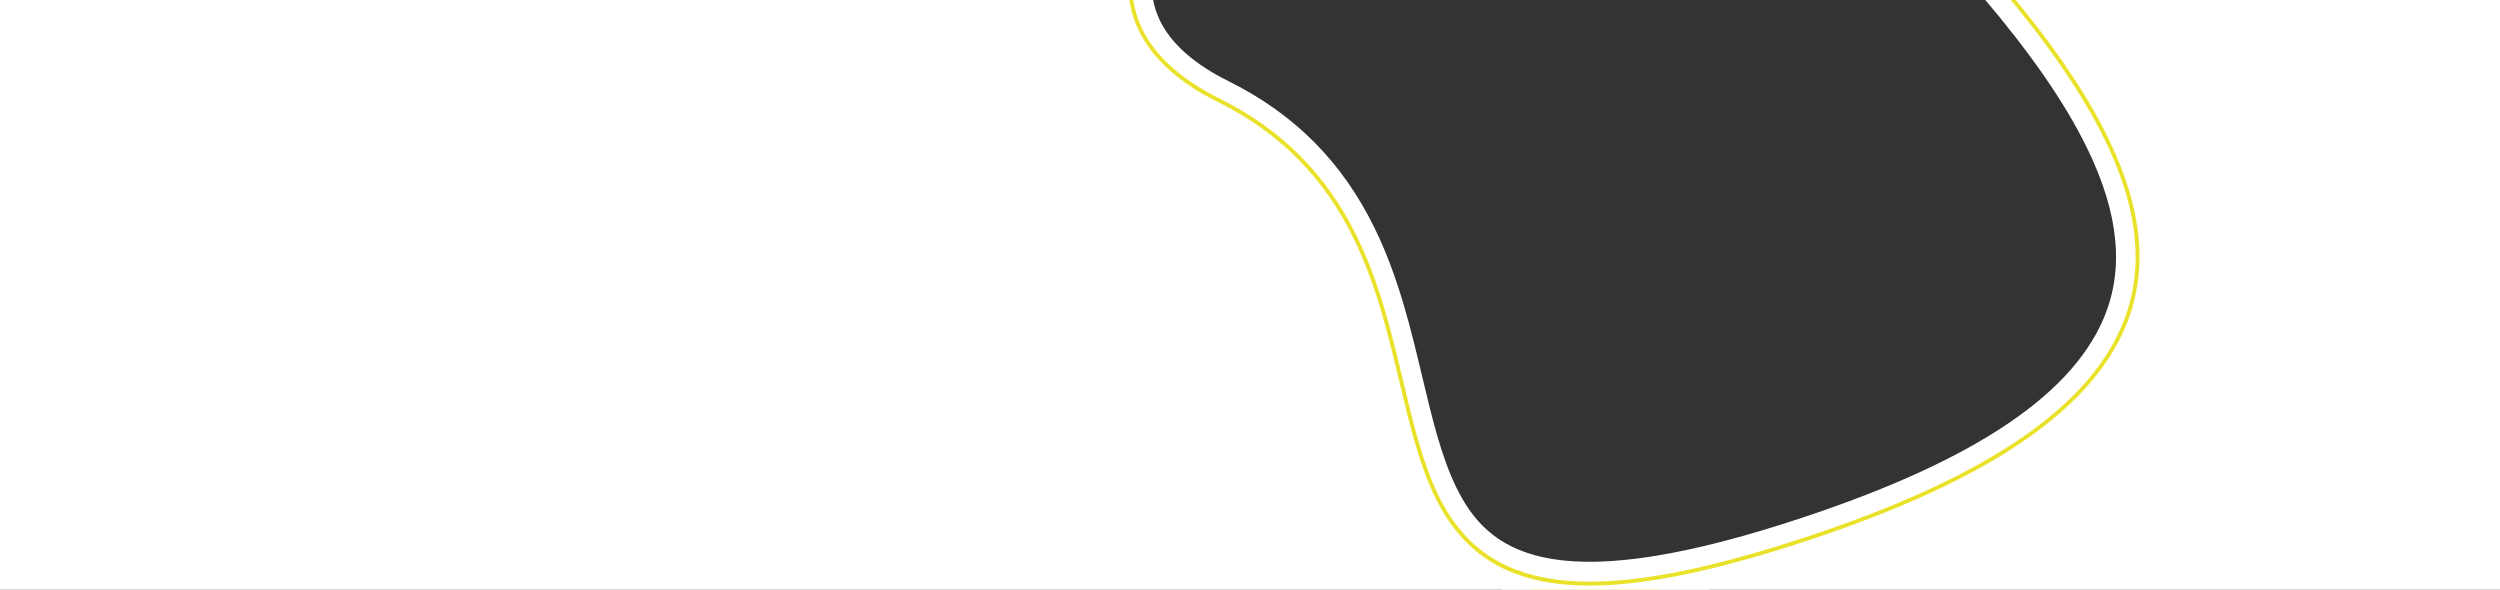 <svg xmlns="http://www.w3.org/2000/svg" xmlns:xlink="http://www.w3.org/1999/xlink" width="3841" height="906" viewBox="0 0 3841 906">
  <rect x="0" y="0" width="3841" height="906" fill="#333333" stroke="none"/>
  <defs>
    <clipPath id="clip-path">
      <rect id="Rechteck_2020" data-name="Rechteck 2020" width="3841" height="906" transform="translate(2155.5 -18364.5)" fill="#fff"/>
    </clipPath>
    <clipPath id="clip-path-2">
      <path id="P1020331" d="M1393.063,314.266c-124.59,859.45-546.9,153.566-970.609,480.7S-169.68-10.359,432.106-221.749,1517.653-545.183,1393.063,314.266Z" transform="matrix(0.438, 0.899, -0.899, 0.438, 1458.242, -503.147)" fill="#fff" stroke="#fa6305" stroke-width="6"/>
    </clipPath>
  </defs>
  <g id="Gruppe_maskieren_365" data-name="Gruppe maskieren 365" transform="translate(-2155.5 18364.5)" clip-path="url(#clip-path)">
    <g id="Gruppe_2571" data-name="Gruppe 2571">
      <path id="Differenzmenge_57" data-name="Differenzmenge 57" d="M3841.5,1630.907H.5v-906H1738.853a157.243,157.243,0,0,0,4.807,21.744,159.391,159.391,0,0,0,8.007,21.224,169.845,169.845,0,0,0,11.322,20.614,189.99,189.99,0,0,0,14.75,19.91,221.306,221.306,0,0,0,18.293,19.12,265.36,265.36,0,0,0,21.953,18.234c7.965,5.94,16.621,11.748,25.727,17.263,9.245,5.6,19.209,11.05,29.615,16.2,201.341,99.64,243.564,276.6,280.817,432.721l.007.026c10.024,42.011,19.493,81.693,31.626,118.459a471.644,471.644,0,0,0,20.488,52.422c3.927,8.394,8.088,16.433,12.368,23.9,4.475,7.8,9.235,15.241,14.151,22.12a225.631,225.631,0,0,0,16.2,20.171,203.918,203.918,0,0,0,18.534,18.046,196.921,196.921,0,0,0,21.134,15.748,204.836,204.836,0,0,0,24.009,13.276,228.5,228.5,0,0,0,27.159,10.629,270.939,270.939,0,0,0,30.578,7.807,336.146,336.146,0,0,0,34.274,4.812c12.115,1.09,24.982,1.642,38.244,1.642h.045a593.548,593.548,0,0,0,62.757-3.574c22.616-2.425,46.982-6.146,72.421-11.062,25.966-5.017,53.857-11.433,82.9-19.073,29.591-7.782,61.281-17.07,94.191-27.605,40.106-12.839,78.389-26.228,113.786-39.793,34.936-13.388,68.063-27.334,98.465-41.451,29.981-13.921,58.178-28.411,83.81-43.068,12.674-7.248,24.994-14.693,36.618-22.13,11.537-7.38,22.709-14.957,33.205-22.519,10.424-7.51,20.475-15.215,29.875-22.9,9.33-7.631,18.289-15.465,26.629-23.284,8.272-7.757,16.167-15.717,23.467-23.659,7.238-7.877,14.1-15.962,20.387-24.03,6.23-7.992,12.082-16.2,17.393-24.4,5.252-8.108,10.125-16.437,14.48-24.756,4.311-8.236,8.231-16.685,11.651-25.113,3.388-8.344,6.385-16.911,8.907-25.463a269.8,269.8,0,0,0,6.455-26.926,274.3,274.3,0,0,0,3.656-27.3c.754-9.062,1.073-18.369.948-27.662-.122-9.176-.68-18.6-1.66-28.021-.967-9.292-2.373-18.839-4.178-28.375-1.781-9.413-4-19.078-6.6-28.724-2.563-9.523-5.565-19.3-8.926-29.068-3.309-9.624-7.063-19.518-11.157-29.406a649.126,649.126,0,0,0-28.63-59.8c-10.633-19.684-22.886-40.235-36.422-61.084-13.012-20.044-27.632-41.012-43.453-62.323-15.12-20.367-31.851-41.737-49.728-63.518H3841.5v906Z" transform="translate(2155 -19089.406)" fill="#fff"/>
      <g id="Gruppe_2570" data-name="Gruppe 2570" transform="translate(3116 -18437)">
        <path id="Pfad_1022" data-name="Pfad 1022" d="M1431.506,333.771C1303.375,1217.647,869.068,491.7,433.311,828.128S-175.652-.081,443.237-217.478,1559.637-550.105,1431.506,333.771Z" transform="matrix(0.438, 0.899, -0.899, 0.438, 1466.693, -525.676)" fill="none" stroke="#3fcad6" stroke-width="6"/>
        <path id="Pfad_1023" data-name="Pfad 1023" d="M1431.506,333.771C1303.375,1217.647,869.068,491.7,433.311,828.128S-175.652-.081,443.237-217.478,1559.637-550.105,1431.506,333.771Z" transform="matrix(0.438, 0.899, -0.899, 0.438, 1466.693, -525.676)" fill="none" stroke="#3fcad6" stroke-width="6"/>
        <g id="Pfad_910" data-name="Pfad 910" transform="matrix(0.438, 0.899, -0.899, 0.438, 1466.693, -525.676)" fill="#eae22a">
          <path d="M 283.509 906.708 C 162.846 906.708 67.283 785.874 34.113 591.362 C -19.252 278.421 103.91 -117.361 437.272 -234.461 C 703.07 -327.828 914.759 -390.011 1083.94 -390.011 C 1211.781 -390.011 1305.01 -354.095 1368.957 -280.211 C 1466.79 -167.172 1493.077 34.508 1449.32 336.353 C 1400.393 673.861 1307.16 811.529 1127.516 811.529 C 1069.373 811.529 1007.22 797.662 941.418 782.98 C 868.494 766.709 793.088 749.885 715.229 749.885 C 613.542 749.885 524.924 780.139 444.311 842.376 C 389.02 885.063 334.919 906.708 283.509 906.708 Z M 1083.94 -354.011 C 919.855 -354.011 711.525 -292.642 449.203 -200.496 C 134.459 -89.935 18.712 286.888 69.601 585.31 C 99.621 761.35 181.585 870.708 283.509 870.708 C 326.77 870.708 373.47 851.588 422.311 813.88 C 509.464 746.594 605.278 713.885 715.229 713.885 C 797.055 713.885 874.43 731.149 949.256 747.844 C 1013.07 762.082 1073.341 775.529 1127.516 775.529 C 1285.03 775.529 1367.94 646.795 1413.693 331.189 C 1455.861 40.3 1432.324 -151.985 1341.736 -256.651 C 1285.035 -322.165 1200.709 -354.011 1083.94 -354.011 Z" stroke="none"/>
          <path d="M 1083.94 -375.011 C 916.882 -375.011 706.593 -313.167 442.243 -220.309 C 116.638 -105.933 -3.434 281.949 48.9 588.84 C 80.757 775.656 170.654 891.708 283.509 891.708 C 331.523 891.708 382.541 871.115 435.145 830.503 C 518.482 766.162 610.099 734.885 715.229 734.885 C 794.74 734.885 870.967 751.892 944.683 768.34 C 1009.656 782.836 1071.026 796.529 1127.516 796.529 C 1297.939 796.529 1386.871 662.583 1434.475 334.202 C 1477.571 36.921 1452.429 -160.844 1357.615 -270.394 C 1296.688 -340.791 1207.168 -375.011 1083.94 -375.011 M 1127.516 790.529 C 1071.687 790.529 1010.631 776.906 945.99 762.484 C 871.956 745.966 795.401 728.885 715.229 728.885 C 608.721 728.885 515.906 760.571 431.478 825.753 C 379.949 865.536 330.166 885.708 283.509 885.708 C 173.777 885.708 86.147 771.568 54.815 587.832 C 2.894 283.36 121.73 -101.362 444.232 -214.648 C 708.002 -307.303 917.731 -369.011 1083.94 -369.011 C 1205.323 -369.011 1293.358 -335.469 1353.078 -266.468 C 1446.685 -158.313 1471.368 37.886 1428.537 333.341 C 1381.462 658.072 1294.251 790.529 1127.516 790.529 M 1083.94 -405.011 C 1216.394 -405.011 1313.334 -367.4 1380.299 -290.027 C 1481.151 -173.5 1508.584 32.095 1464.165 338.505 C 1427.42 591.975 1361.205 826.529 1127.516 826.529 C 1067.72 826.529 1004.783 812.487 938.151 797.62 C 866.02 781.526 791.434 764.885 715.229 764.885 C 616.985 764.885 531.365 794.116 453.478 854.249 C 395.5 899.011 338.314 921.708 283.509 921.708 C 155.038 921.708 53.809 796.093 19.327 593.883 C -35.07 274.893 91.181 -128.788 432.3 -248.613 C 699.547 -342.489 912.636 -405.011 1083.94 -405.011 Z M 1127.516 760.529 C 1235.952 760.529 1343.874 708.255 1398.848 329.037 C 1440.354 42.713 1417.963 -145.656 1330.394 -246.835 C 1276.712 -308.86 1196.096 -339.011 1083.94 -339.011 C 921.977 -339.011 715.047 -277.981 454.174 -186.343 C 147.187 -78.508 34.53 290.416 84.388 582.788 C 113.095 751.131 189.394 855.708 283.509 855.708 C 323.375 855.708 366.991 837.64 413.145 802.007 C 503.023 732.617 601.836 698.885 715.229 698.885 C 798.706 698.885 876.899 716.331 952.518 733.203 C 1015.507 747.256 1074.994 760.529 1127.516 760.529 Z" stroke="none" fill="#fff"/>
        </g>
      </g>
    </g>
  </g>
</svg>
